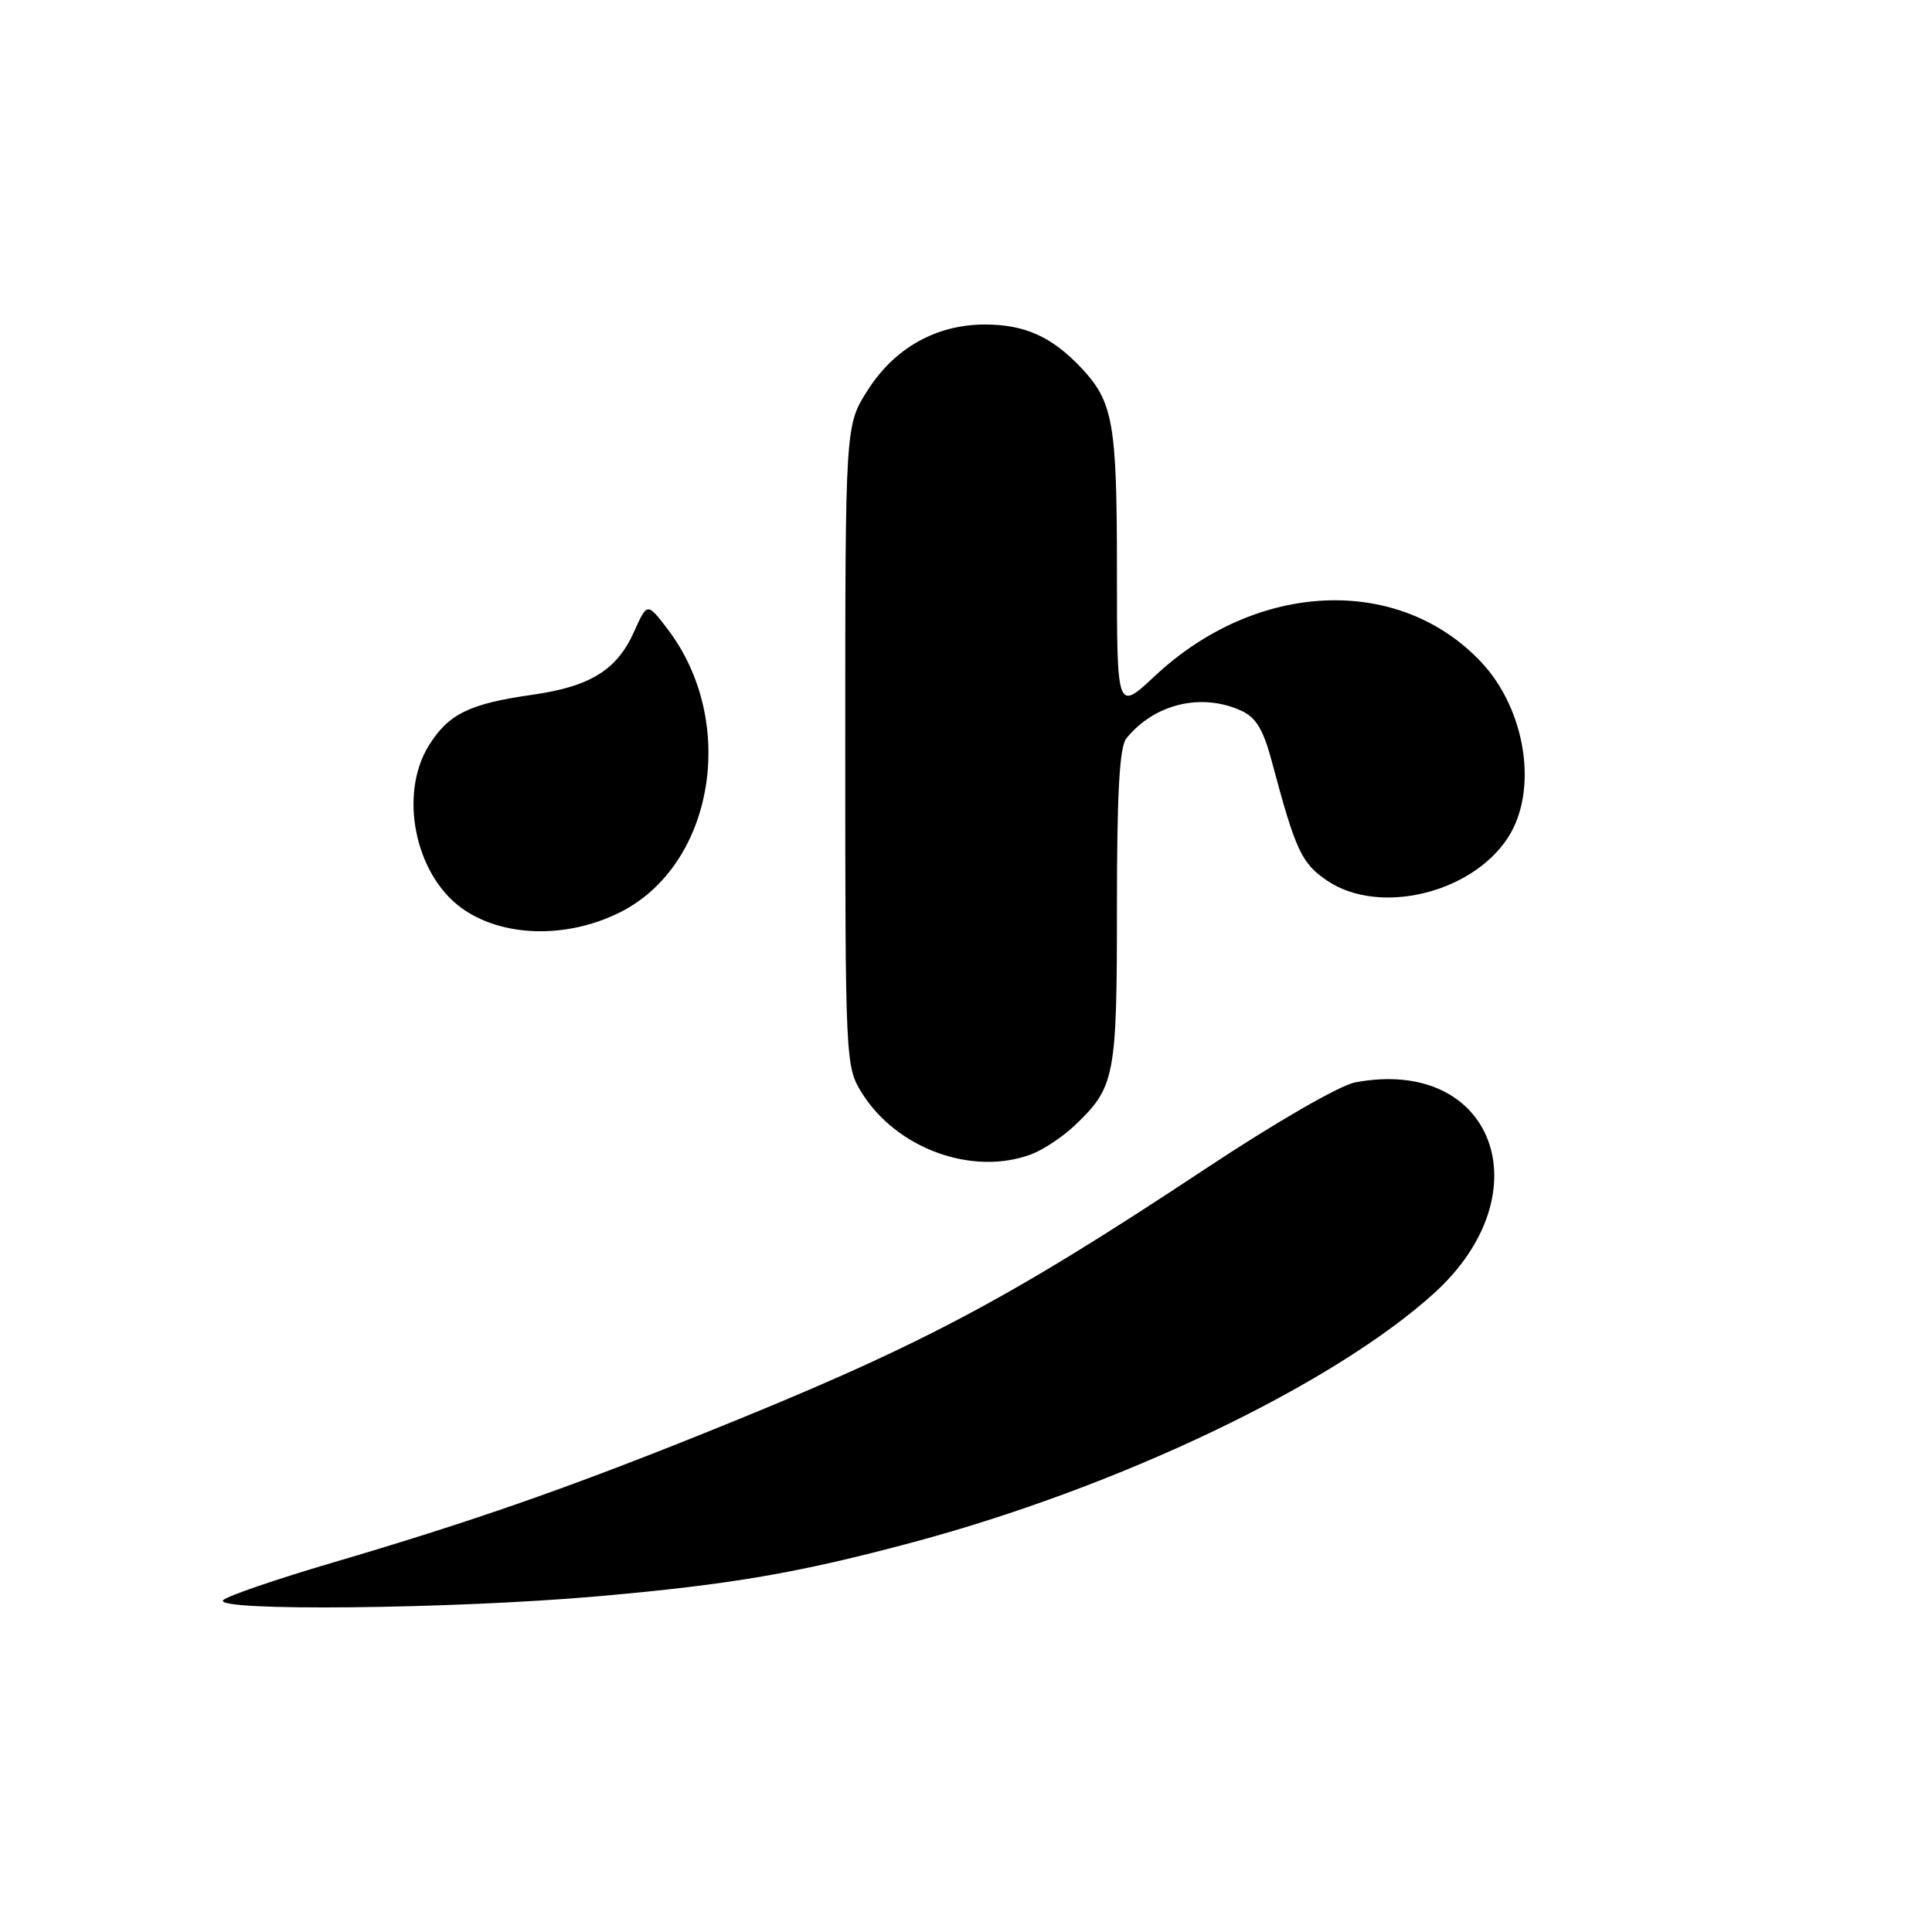 <?xml version="1.0" encoding="UTF-8" standalone="no"?>
<!DOCTYPE svg PUBLIC "-//W3C//DTD SVG 1.1//EN" "http://www.w3.org/Graphics/SVG/1.1/DTD/svg11.dtd" >
<svg xmlns="http://www.w3.org/2000/svg" xmlns:xlink="http://www.w3.org/1999/xlink" version="1.1" viewBox="0 0 256 256">
 <g >
 <path fill="currentColor"
d=" M 79.18 211.52 C 96.89 209.96 105.73 208.44 120.93 204.37 C 148.31 197.03 176.53 183.55 189.98 171.40 C 204.69 158.11 197.95 139.97 179.58 143.42 C 177.54 143.80 169.08 148.68 159.76 154.85 C 133.03 172.55 121.69 178.52 92.53 190.22 C 74.64 197.39 62.22 201.71 44.03 207.07 C 36.62 209.25 30.12 211.48 29.58 212.02 C 28.06 213.54 59.95 213.21 79.18 211.52 Z  M 136.68 152.94 C 138.23 152.35 140.78 150.66 142.34 149.19 C 147.75 144.06 148.00 142.81 148.00 120.24 C 148.00 105.04 148.34 98.96 149.25 97.84 C 152.95 93.26 159.19 91.76 164.47 94.17 C 166.43 95.06 167.40 96.67 168.53 100.92 C 171.68 112.73 172.45 114.40 175.90 116.72 C 182.71 121.29 194.87 118.43 199.74 111.10 C 203.88 104.87 202.24 94.03 196.20 87.66 C 185.28 76.14 166.49 76.97 153.03 89.57 C 148.00 94.27 148.00 94.27 148.00 75.70 C 148.00 55.94 147.52 53.24 143.19 48.66 C 139.34 44.60 135.76 43.00 130.51 43.00 C 124.06 43.00 118.52 46.11 114.95 51.74 C 112.00 56.39 112.00 56.39 112.00 98.83 C 112.00 140.55 112.04 141.32 114.16 144.75 C 118.76 152.21 128.88 155.88 136.68 152.94 Z  M 82.15 120.89 C 94.62 114.64 97.81 95.62 88.46 83.36 C 85.76 79.82 85.76 79.82 84.02 83.70 C 81.74 88.79 78.20 90.98 70.48 92.07 C 62.18 93.25 59.40 94.62 56.81 98.81 C 52.84 105.23 54.96 115.79 61.12 120.29 C 66.48 124.20 75.06 124.44 82.15 120.89 Z "/>
</g>
</svg>